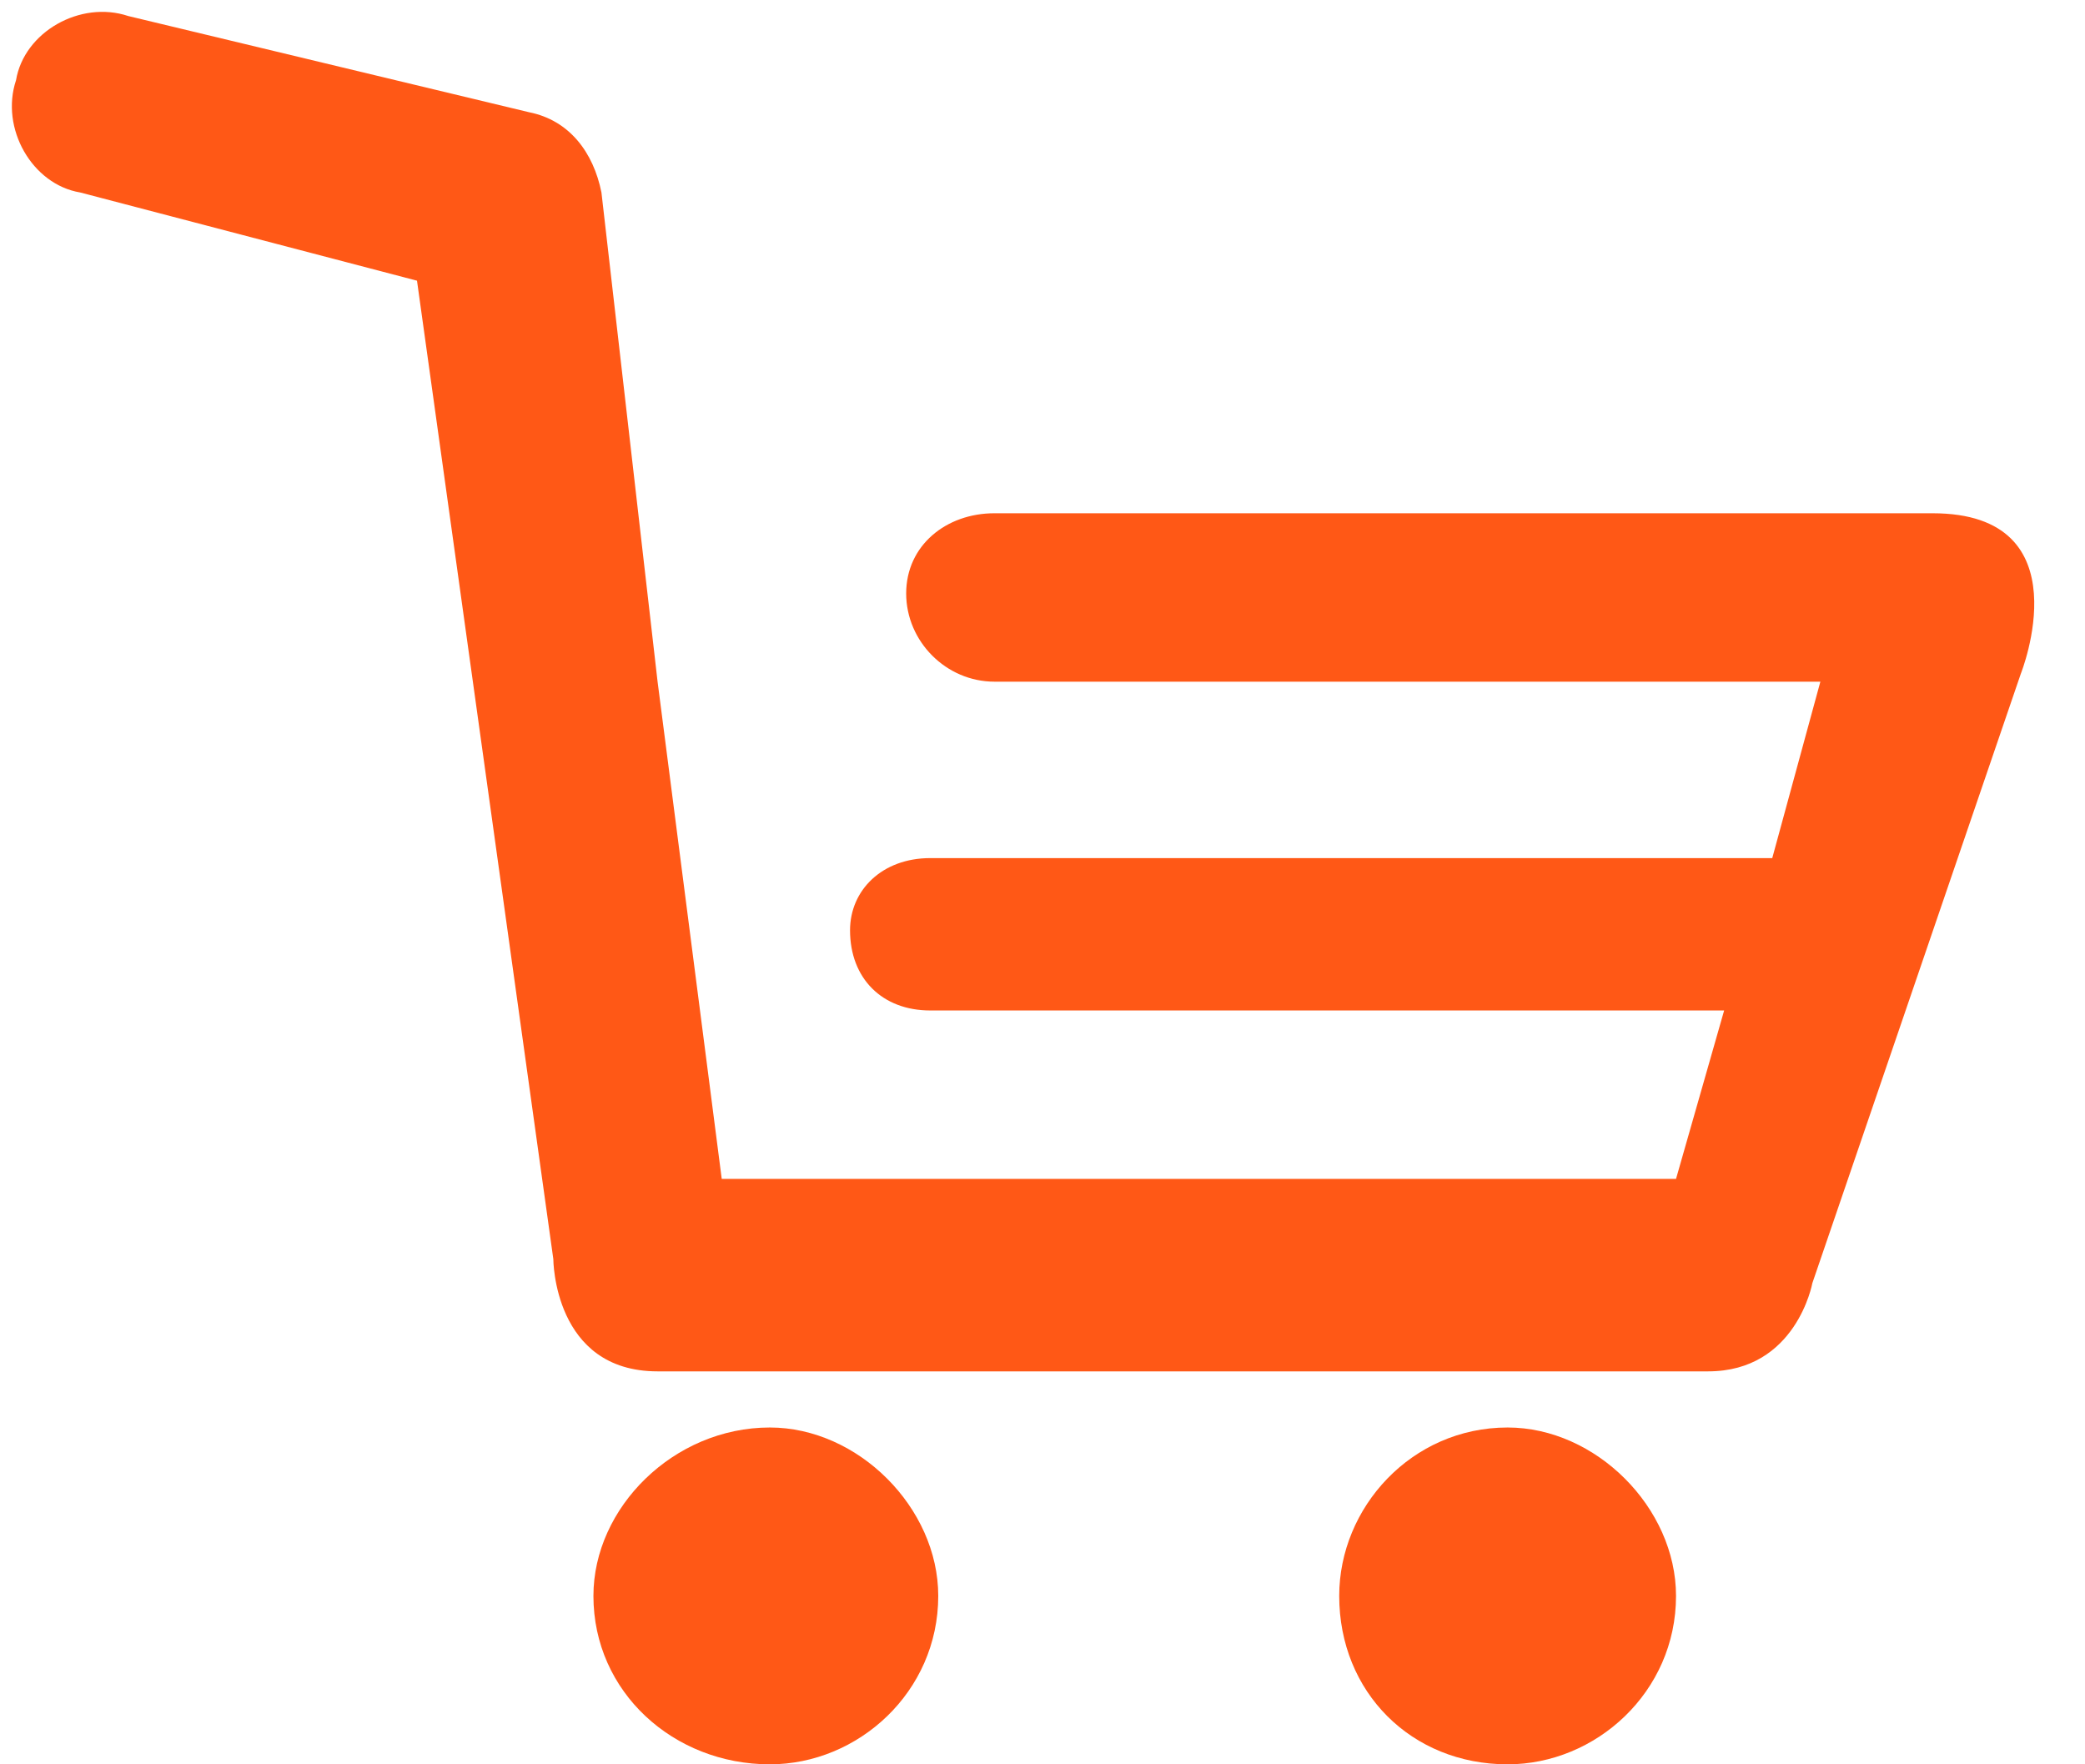 <svg version="1.2" xmlns="http://www.w3.org/2000/svg" viewBox="0 0 26 22" width="26" height="22">
	<title>basket</title>
	<style>
		.s0 { fill: #ff5816 } 
	</style>
	<path id="Forma 1" class="s0" d="m9.6 17.8c-1.2 0-2.2 1-2.2 2.1 0 1.2 1 2.1 2.2 2.1 1.1 0 2.1-0.9 2.1-2.1 0-1.1-1-2.1-2.1-2.1zm9.2 0c-1.2 0-2.1 1-2.1 2.1 0 1.2 0.9 2.1 2.1 2.1 1.1 0 2.1-0.9 2.1-2.1 0-1.1-1-2.1-2.1-2.1zm5.3-11.4h-11.7c-0.6 0-1.1 0.4-1.1 1 0 0.6 0.5 1.1 1.1 1.1h10.3l-0.6 2.2h-10.5c-0.6 0-1 0.4-1 0.9 0 0.6 0.4 1 1 1h9.9l-0.6 2.1h-11.9l-0.8-6.2-0.7-6.1c-0.1-0.5-0.4-0.9-0.9-1l-5-1.2c-0.6-0.2-1.3 0.2-1.4 0.8-0.2 0.6 0.2 1.3 0.8 1.4l4.2 1.1 1.7 12.2c0 0 0 1.4 1.3 1.4h13.1c1.1 0 1.3-1.1 1.3-1.1l2.6-7.6c0 0 0.8-2-1.1-2z"/>
</svg>